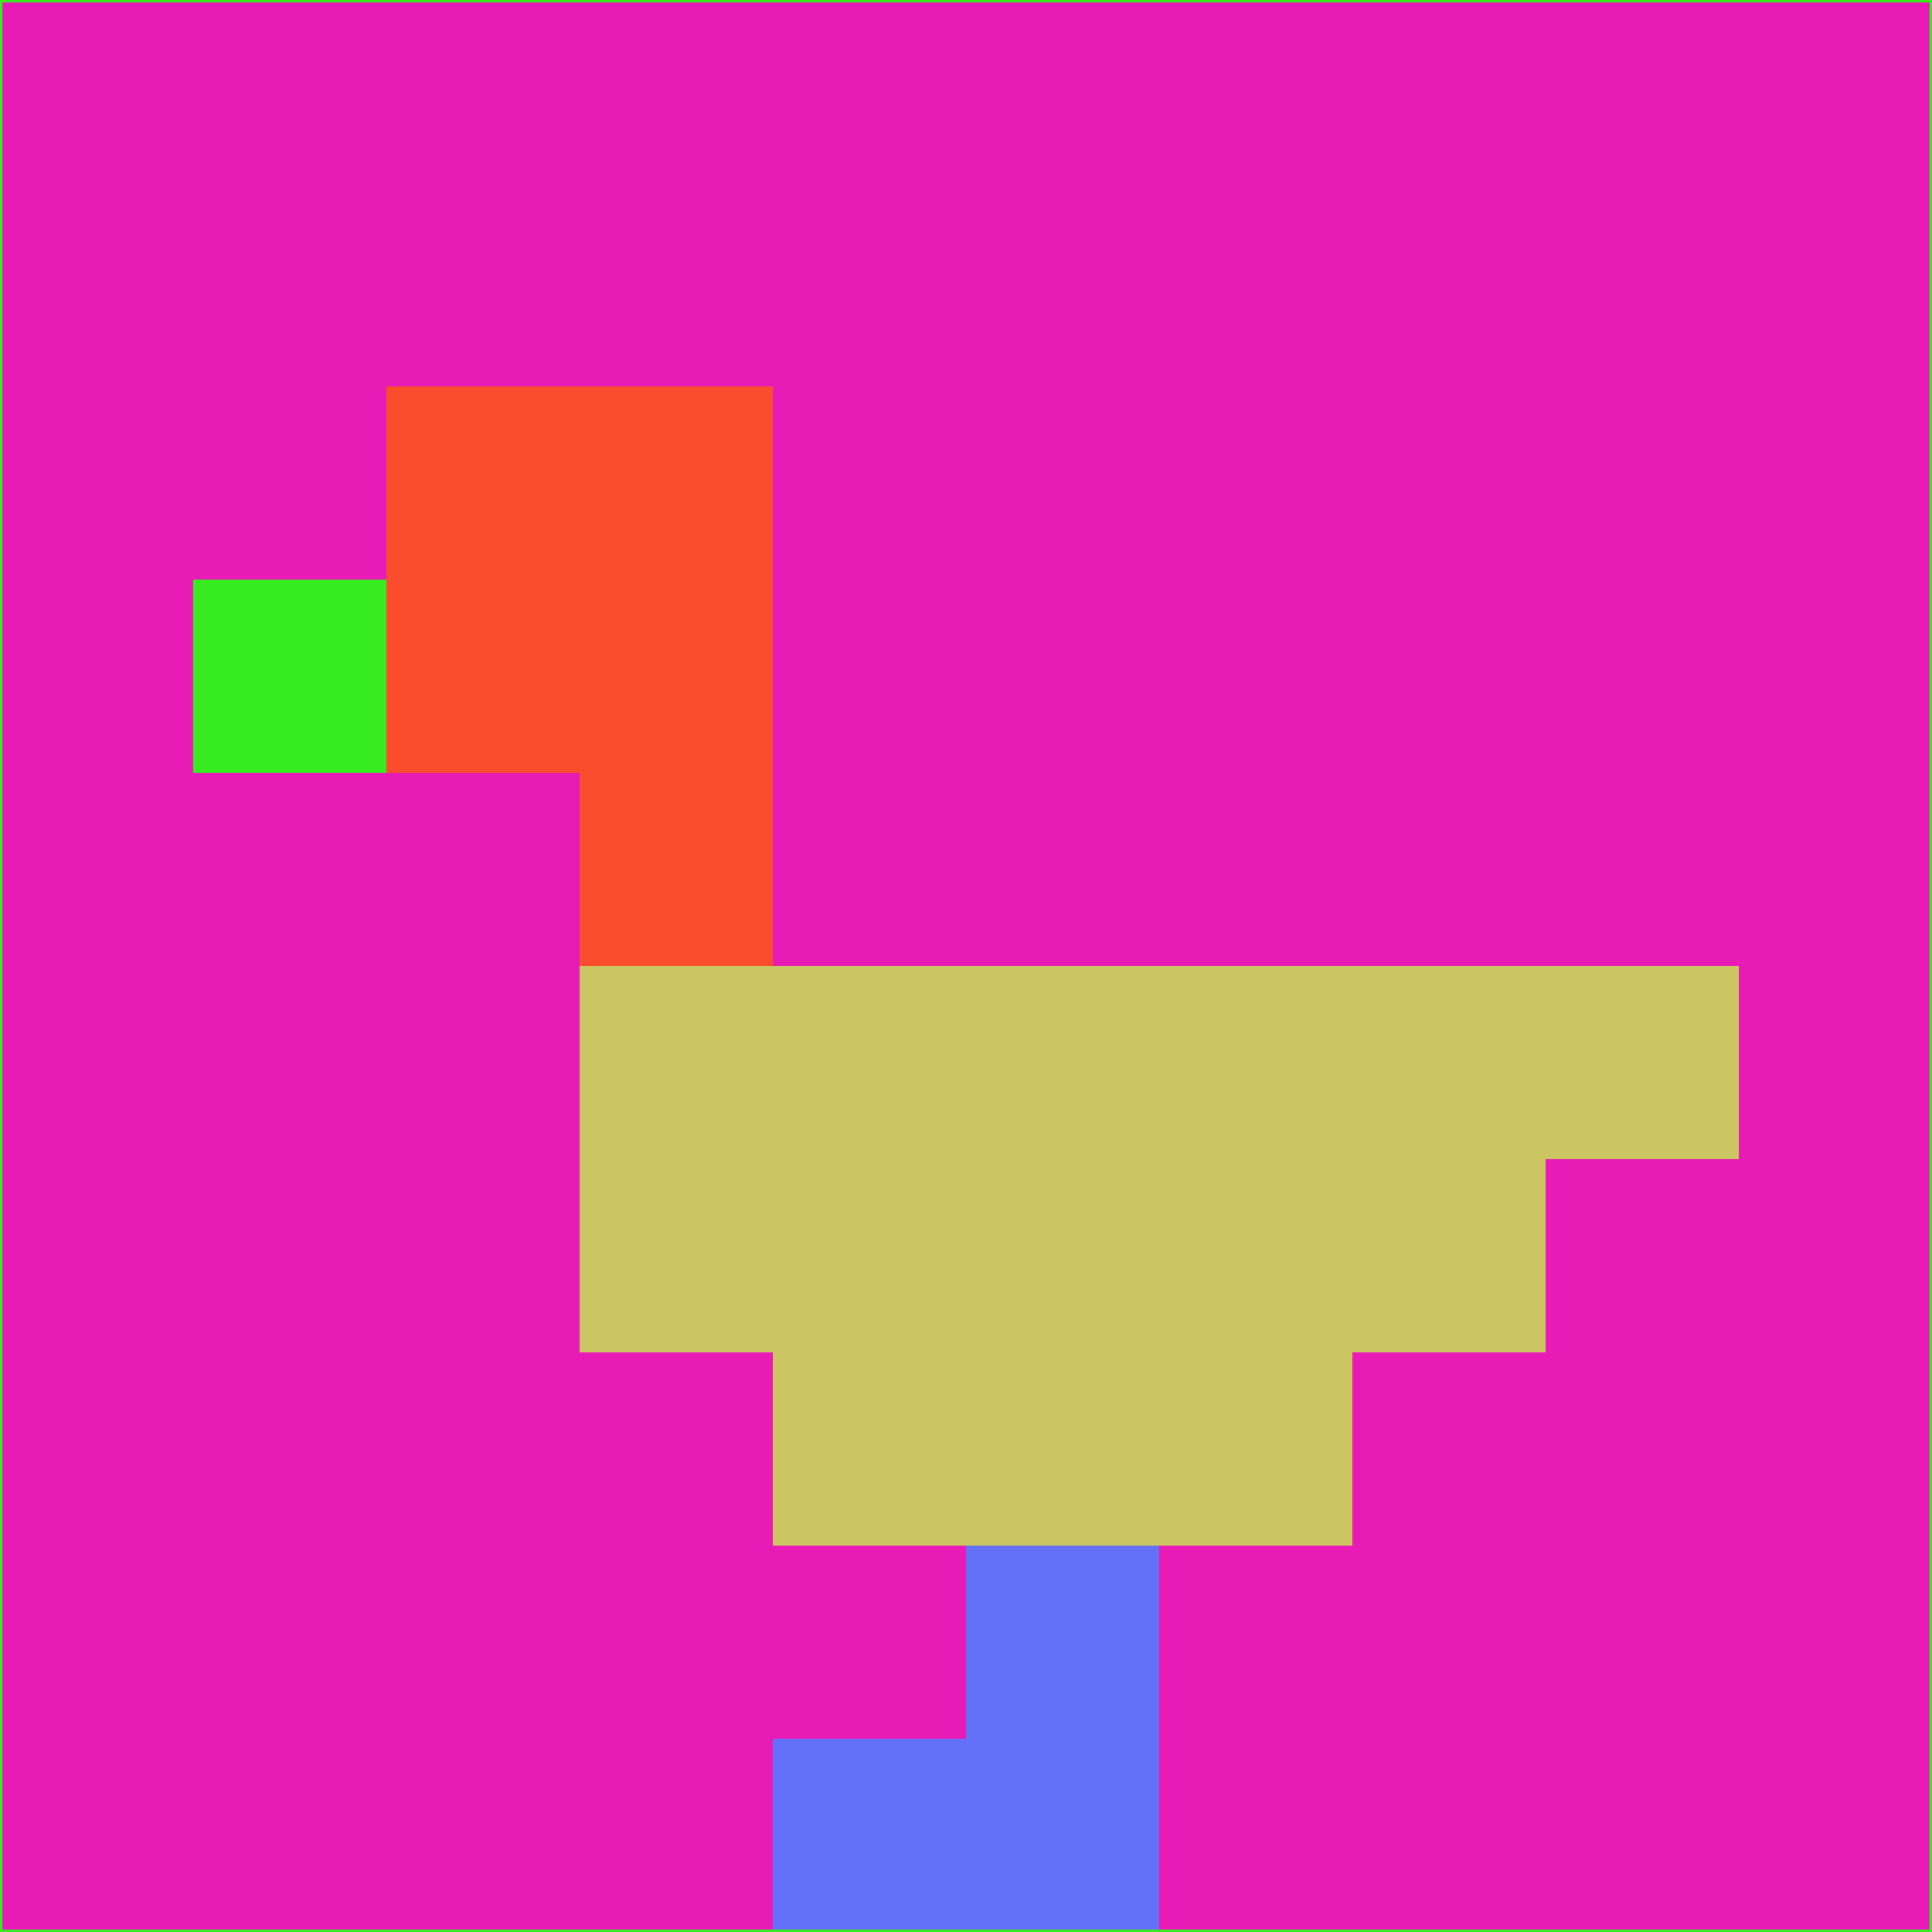 <svg xmlns="http://www.w3.org/2000/svg" version="1.1" width="785" height="785">
  <title>'goose-pfp-694263' by Dmitri Cherniak (Cyberpunk Edition)</title>
  <desc>
    seed=950008
    backgroundColor=#e91bb7
    padding=20
    innerPadding=0
    timeout=500
    dimension=1
    border=false
    Save=function(){return n.handleSave()}
    frame=12

    Rendered at 2024-09-15T22:37:00.879Z
    Generated in 1ms
    Modified for Cyberpunk theme with new color scheme
  </desc>
  <defs/>
  <rect width="100%" height="100%" fill="#e91bb7"/>
  <g>
    <g id="0-0">
      <rect x="0" y="0" height="785" width="785" fill="#e91bb7"/>
      <g>
        <!-- Neon blue -->
        <rect id="0-0-2-2-2-2" x="157" y="157" width="157" height="157" fill="#fb4d2d"/>
        <rect id="0-0-3-2-1-4" x="235.5" y="157" width="78.5" height="314" fill="#fb4d2d"/>
        <!-- Electric purple -->
        <rect id="0-0-4-5-5-1" x="314" y="392.5" width="392.5" height="78.5" fill="#cbc662"/>
        <rect id="0-0-3-5-5-2" x="235.5" y="392.5" width="392.5" height="157" fill="#cbc662"/>
        <rect id="0-0-4-5-3-3" x="314" y="392.5" width="235.5" height="235.5" fill="#cbc662"/>
        <!-- Neon pink -->
        <rect id="0-0-1-3-1-1" x="78.5" y="235.5" width="78.5" height="78.5" fill="#37eb21"/>
        <!-- Cyber yellow -->
        <rect id="0-0-5-8-1-2" x="392.5" y="628" width="78.5" height="157" fill="#6371f8"/>
        <rect id="0-0-4-9-2-1" x="314" y="706.5" width="157" height="78.5" fill="#6371f8"/>
      </g>
      <rect x="0" y="0" stroke="#37eb21" stroke-width="2" height="785" width="785" fill="none"/>
    </g>
  </g>
  <script xmlns=""/>
</svg>